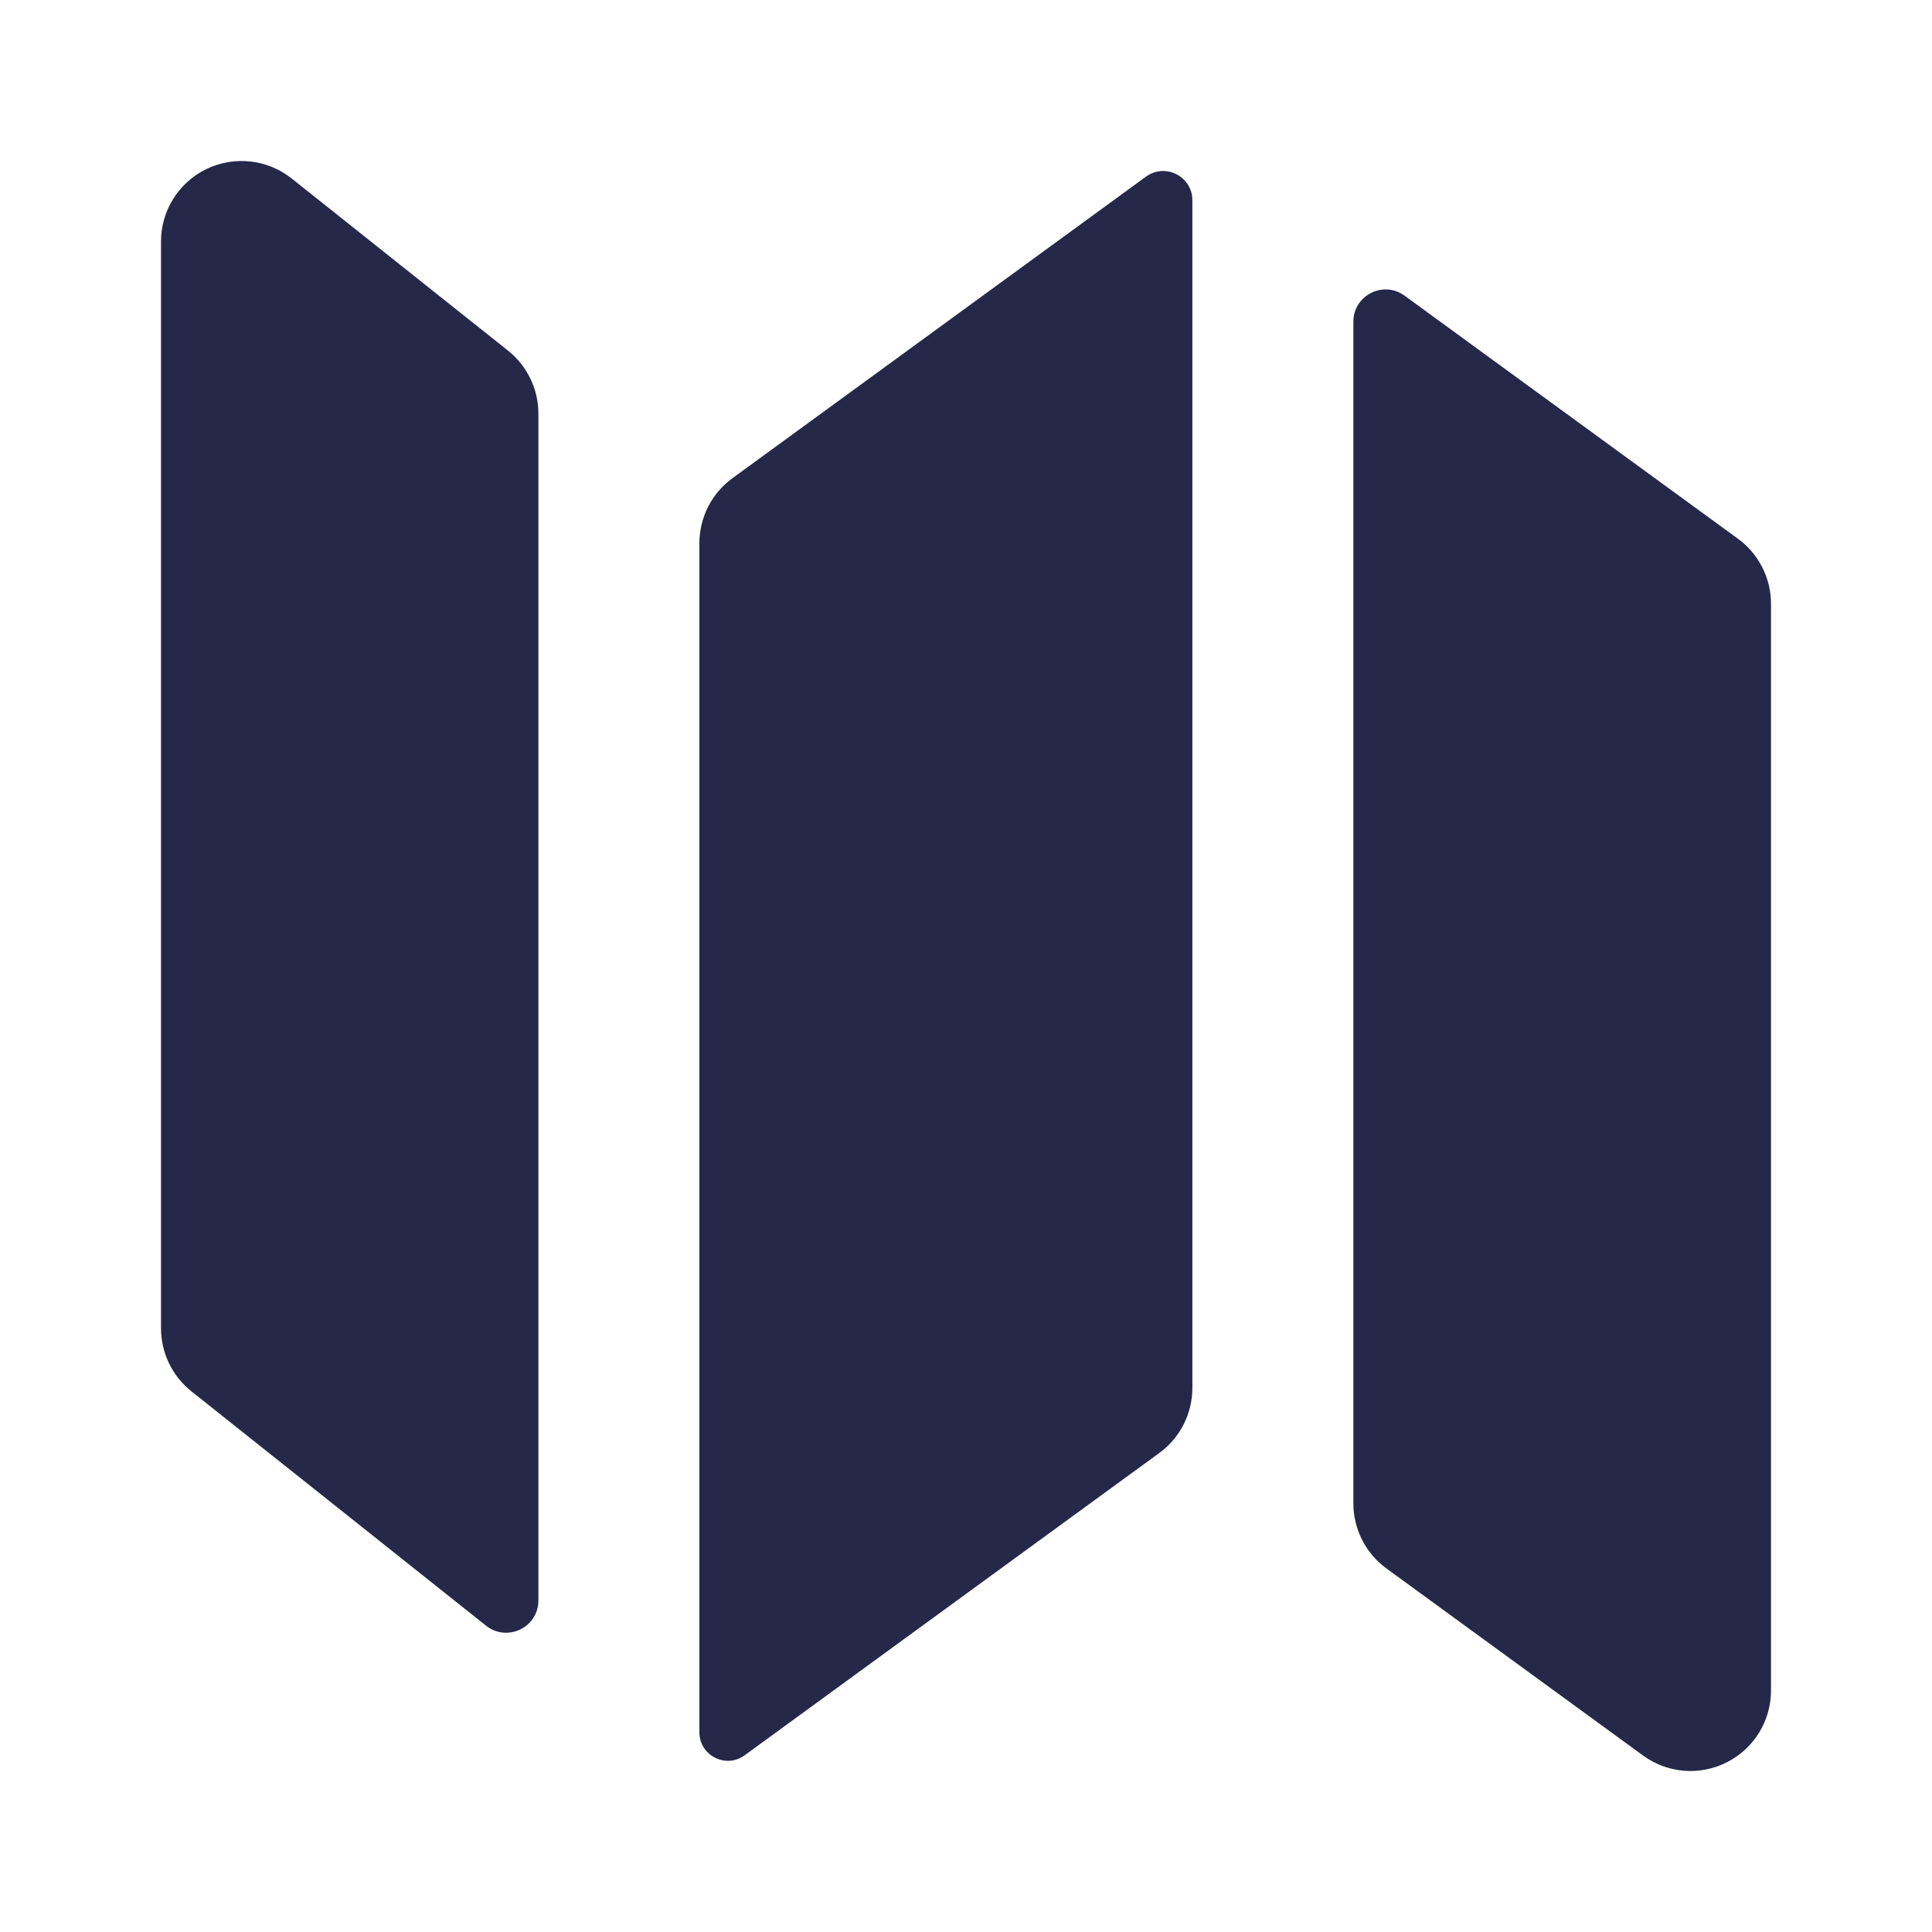 <svg width="24" height="24" viewBox="0 0 24 24" fill="none" xmlns="http://www.w3.org/2000/svg">
<path fill-rule="evenodd" clip-rule="evenodd" d="M14.812 5.922V2.488C14.812 2.193 14.48 2.021 14.239 2.192L9.098 5.941C8.84 6.129 8.688 6.429 8.688 6.749V19.609V21.519C8.688 21.806 9.012 21.974 9.246 21.808L14.402 18.049C14.66 17.861 14.812 17.56 14.812 17.241V5.922ZM16.812 18.676C16.812 18.995 16.965 19.296 17.223 19.484L20.411 21.808C20.715 22.03 21.118 22.062 21.453 21.891C21.789 21.721 22 21.376 22 21V7.5C22 7.181 21.847 6.88 21.589 6.692L17.448 3.673C17.184 3.48 16.812 3.669 16.812 3.996V18.676ZM3.623 2.217L6.31 4.355C6.549 4.545 6.688 4.833 6.688 5.138V19.882C6.688 20.217 6.301 20.403 6.038 20.195L2.377 17.283C2.139 17.093 2 16.805 2 16.5V3C2 2.616 2.22 2.266 2.566 2.099C2.911 1.933 3.322 1.978 3.623 2.217Z" fill="#252849"/>
</svg>
